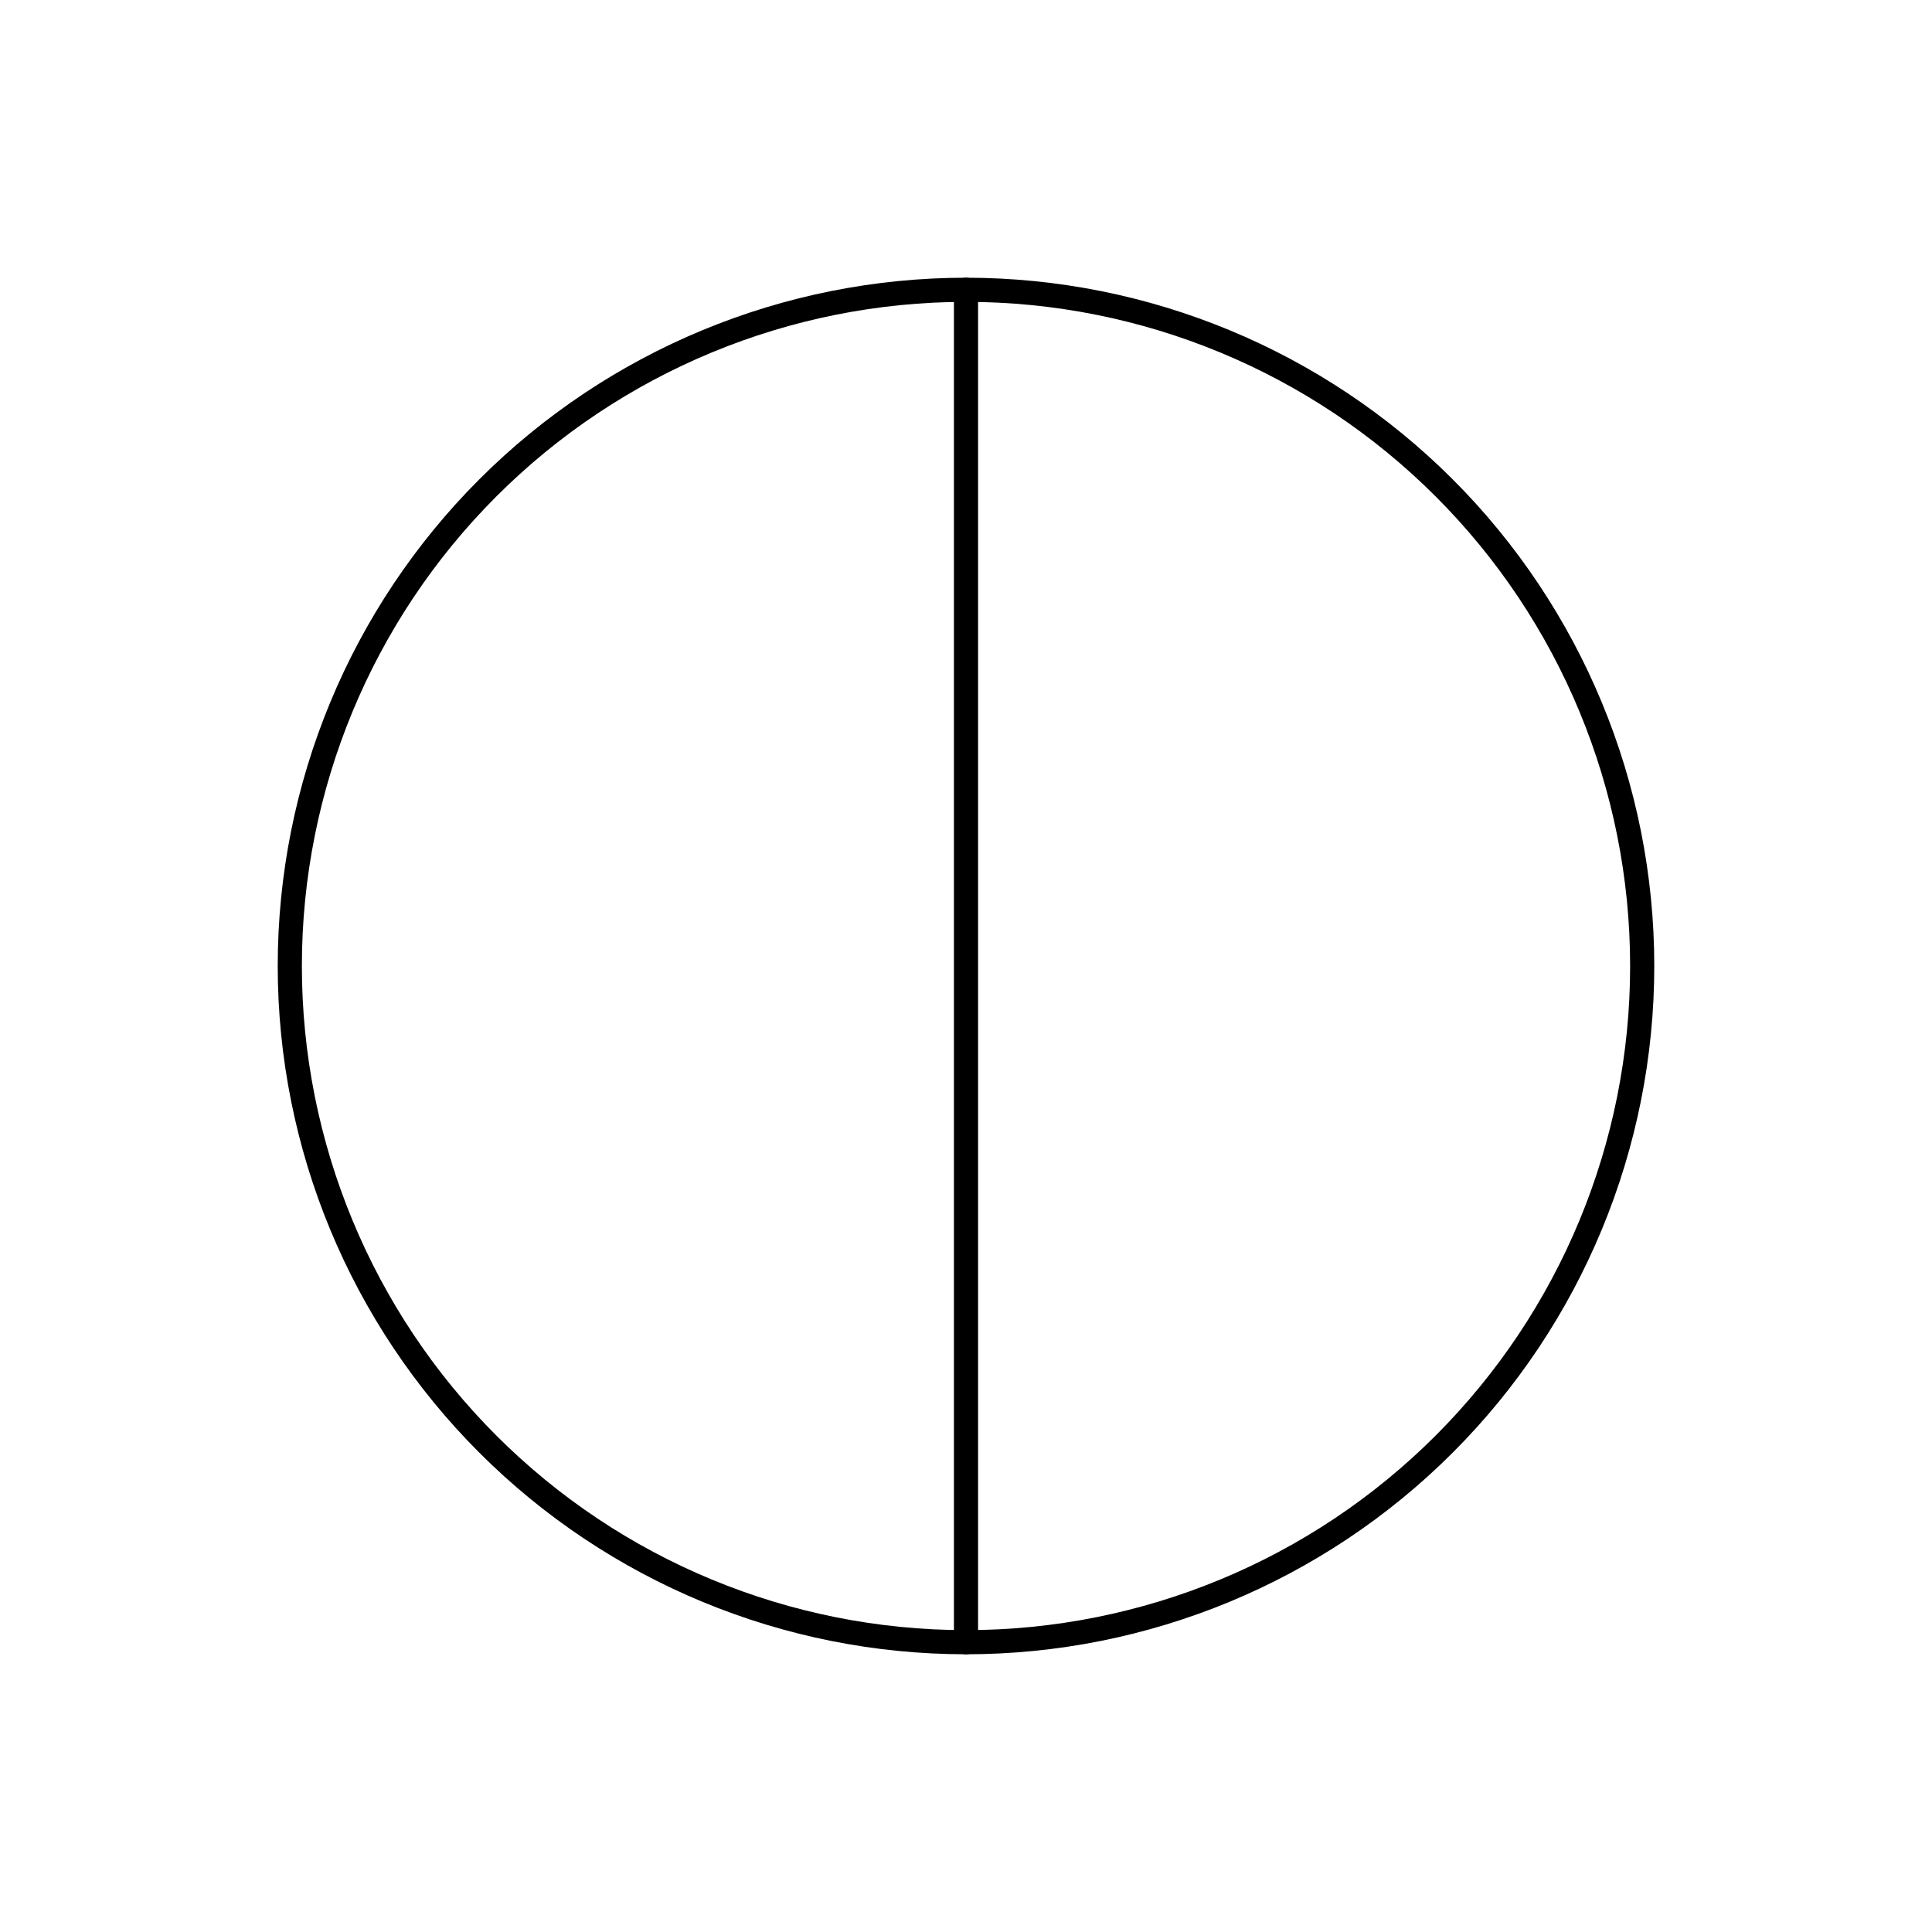 <svg viewBox="0 0 80 80" fill="none">
  <path d="M12 40C12 32.574 14.95 25.452 20.201 20.201C25.452 14.95 32.574 12 40 12C47.426 12 54.548 14.95 59.799 20.201C65.05 25.452 68 32.574 68 40C68 47.426 65.05 54.548 59.799 59.799C54.548 65.05 47.426 68 40 68C32.574 68 25.452 65.05 20.201 59.799C14.95 54.548 12 47.426 12 40Z" stroke="currentColor" stroke-linecap="round" stroke-linejoin="round" />
  <path d="M40 12V68" stroke="currentColor" stroke-linecap="round" stroke-linejoin="round" />
</svg>
